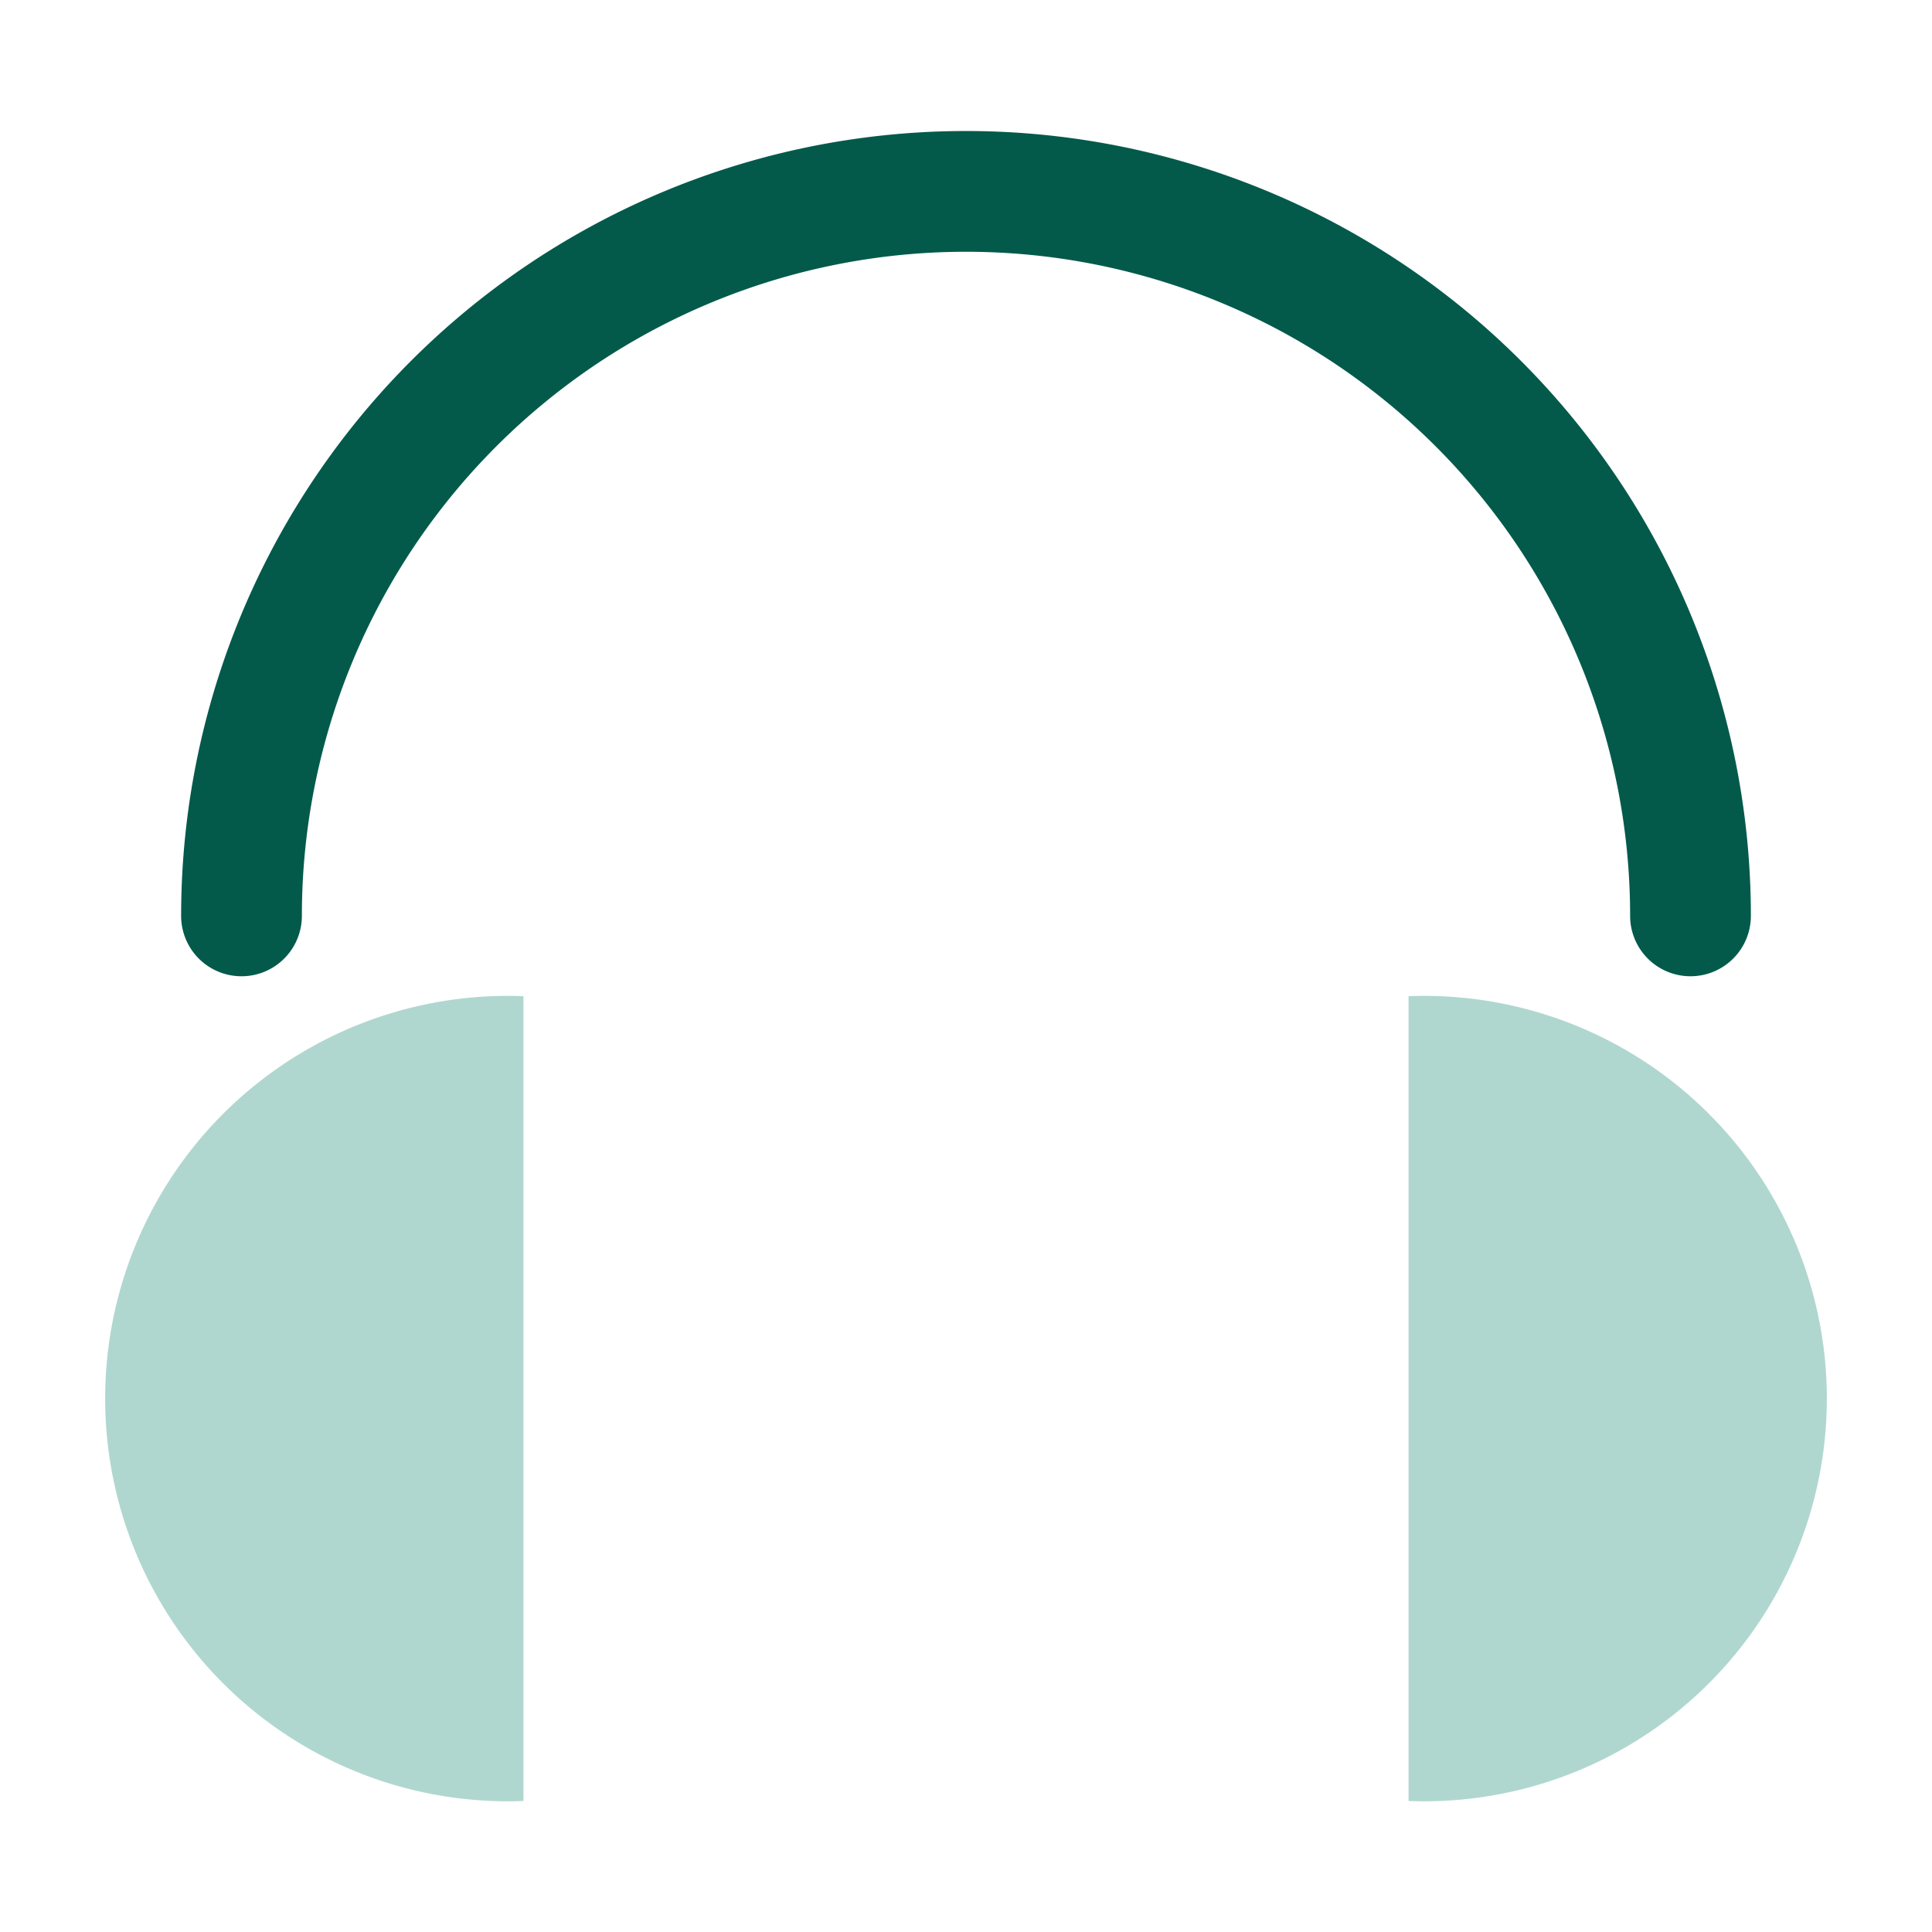 <svg id="SvgjsSvg1063" width="288" height="288" xmlns="http://www.w3.org/2000/svg" version="1.1" xmlns:xlink="http://www.w3.org/1999/xlink" xmlns:svgjs="http://svgjs.com/svgjs"><defs id="SvgjsDefs1064"></defs><g id="SvgjsG1065"><svg xmlns="http://www.w3.org/2000/svg" width="288" height="288" viewBox="0 0 32 32"><path fill="#b0d7cf" d="M8.67 29.83a6.67 6.67 0 110-13.33M23.33 16.5a6.67 6.67 0 110 13.33" class="colorbfffc8 svgShape"></path><path fill="#035a4b" d="M28,16.17a1,1,0,0,1-1-1,11,11,0,0,0-22,0,1,1,0,0,1-2,0,13,13,0,0,1,26,0A1,1,0,0,1,28,16.17Z" class="color00df8e svgShape"></path></svg></g></svg>